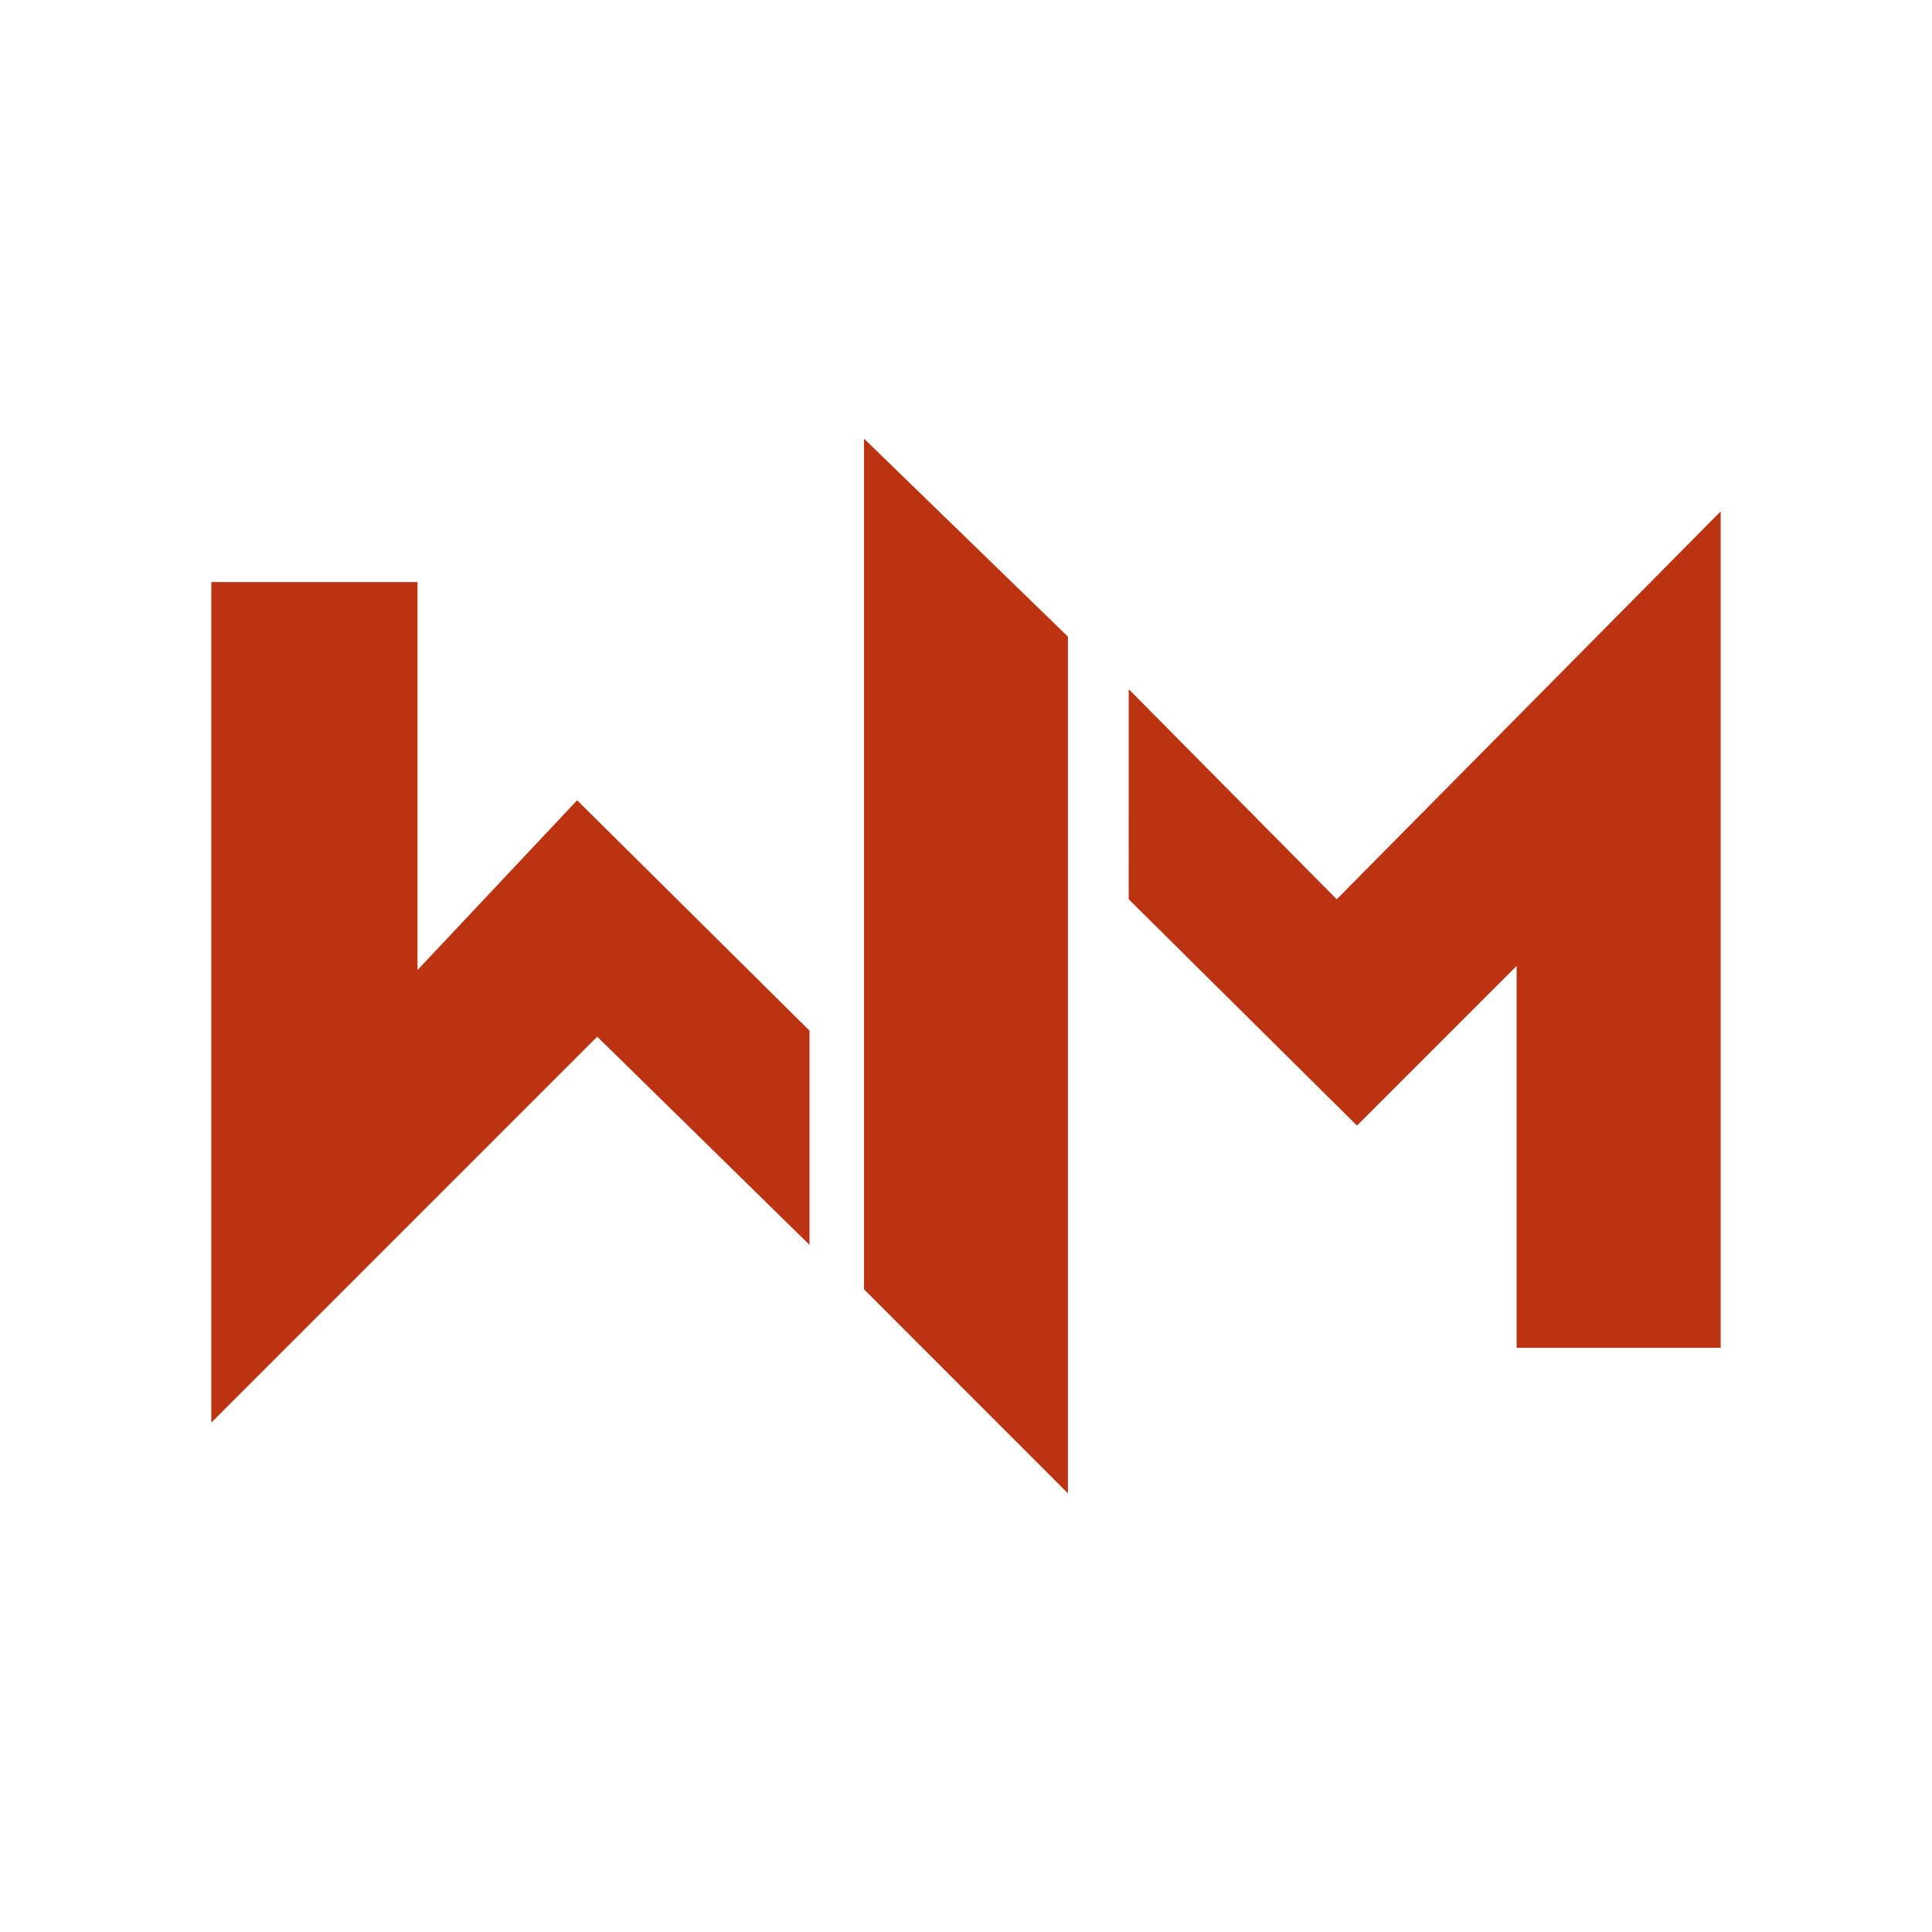 <?xml version="1.0" encoding="UTF-8"?>
<svg width="128" height="128" version="1.1" viewBox="0 0 128 128" xmlns="http://www.w3.org/2000/svg">
 <g fill="#b31" stroke-miterlimit="10">
  <path d="m14 38.564h13.661v25.702l10.576-11.245 15.393 15.261v14.192l-14.062-13.791-25.568 25.568z"/>
  <path d="m57.244 29.061 13.51 13.119v56.76l-13.51-13.52z"/>
  <path d="m74.781 45.659 13.78 13.92 25.439-25.7v55.416h-13.521v-25.299l-10.576 10.576-15.123-14.993z"/>
 </g>
</svg>
